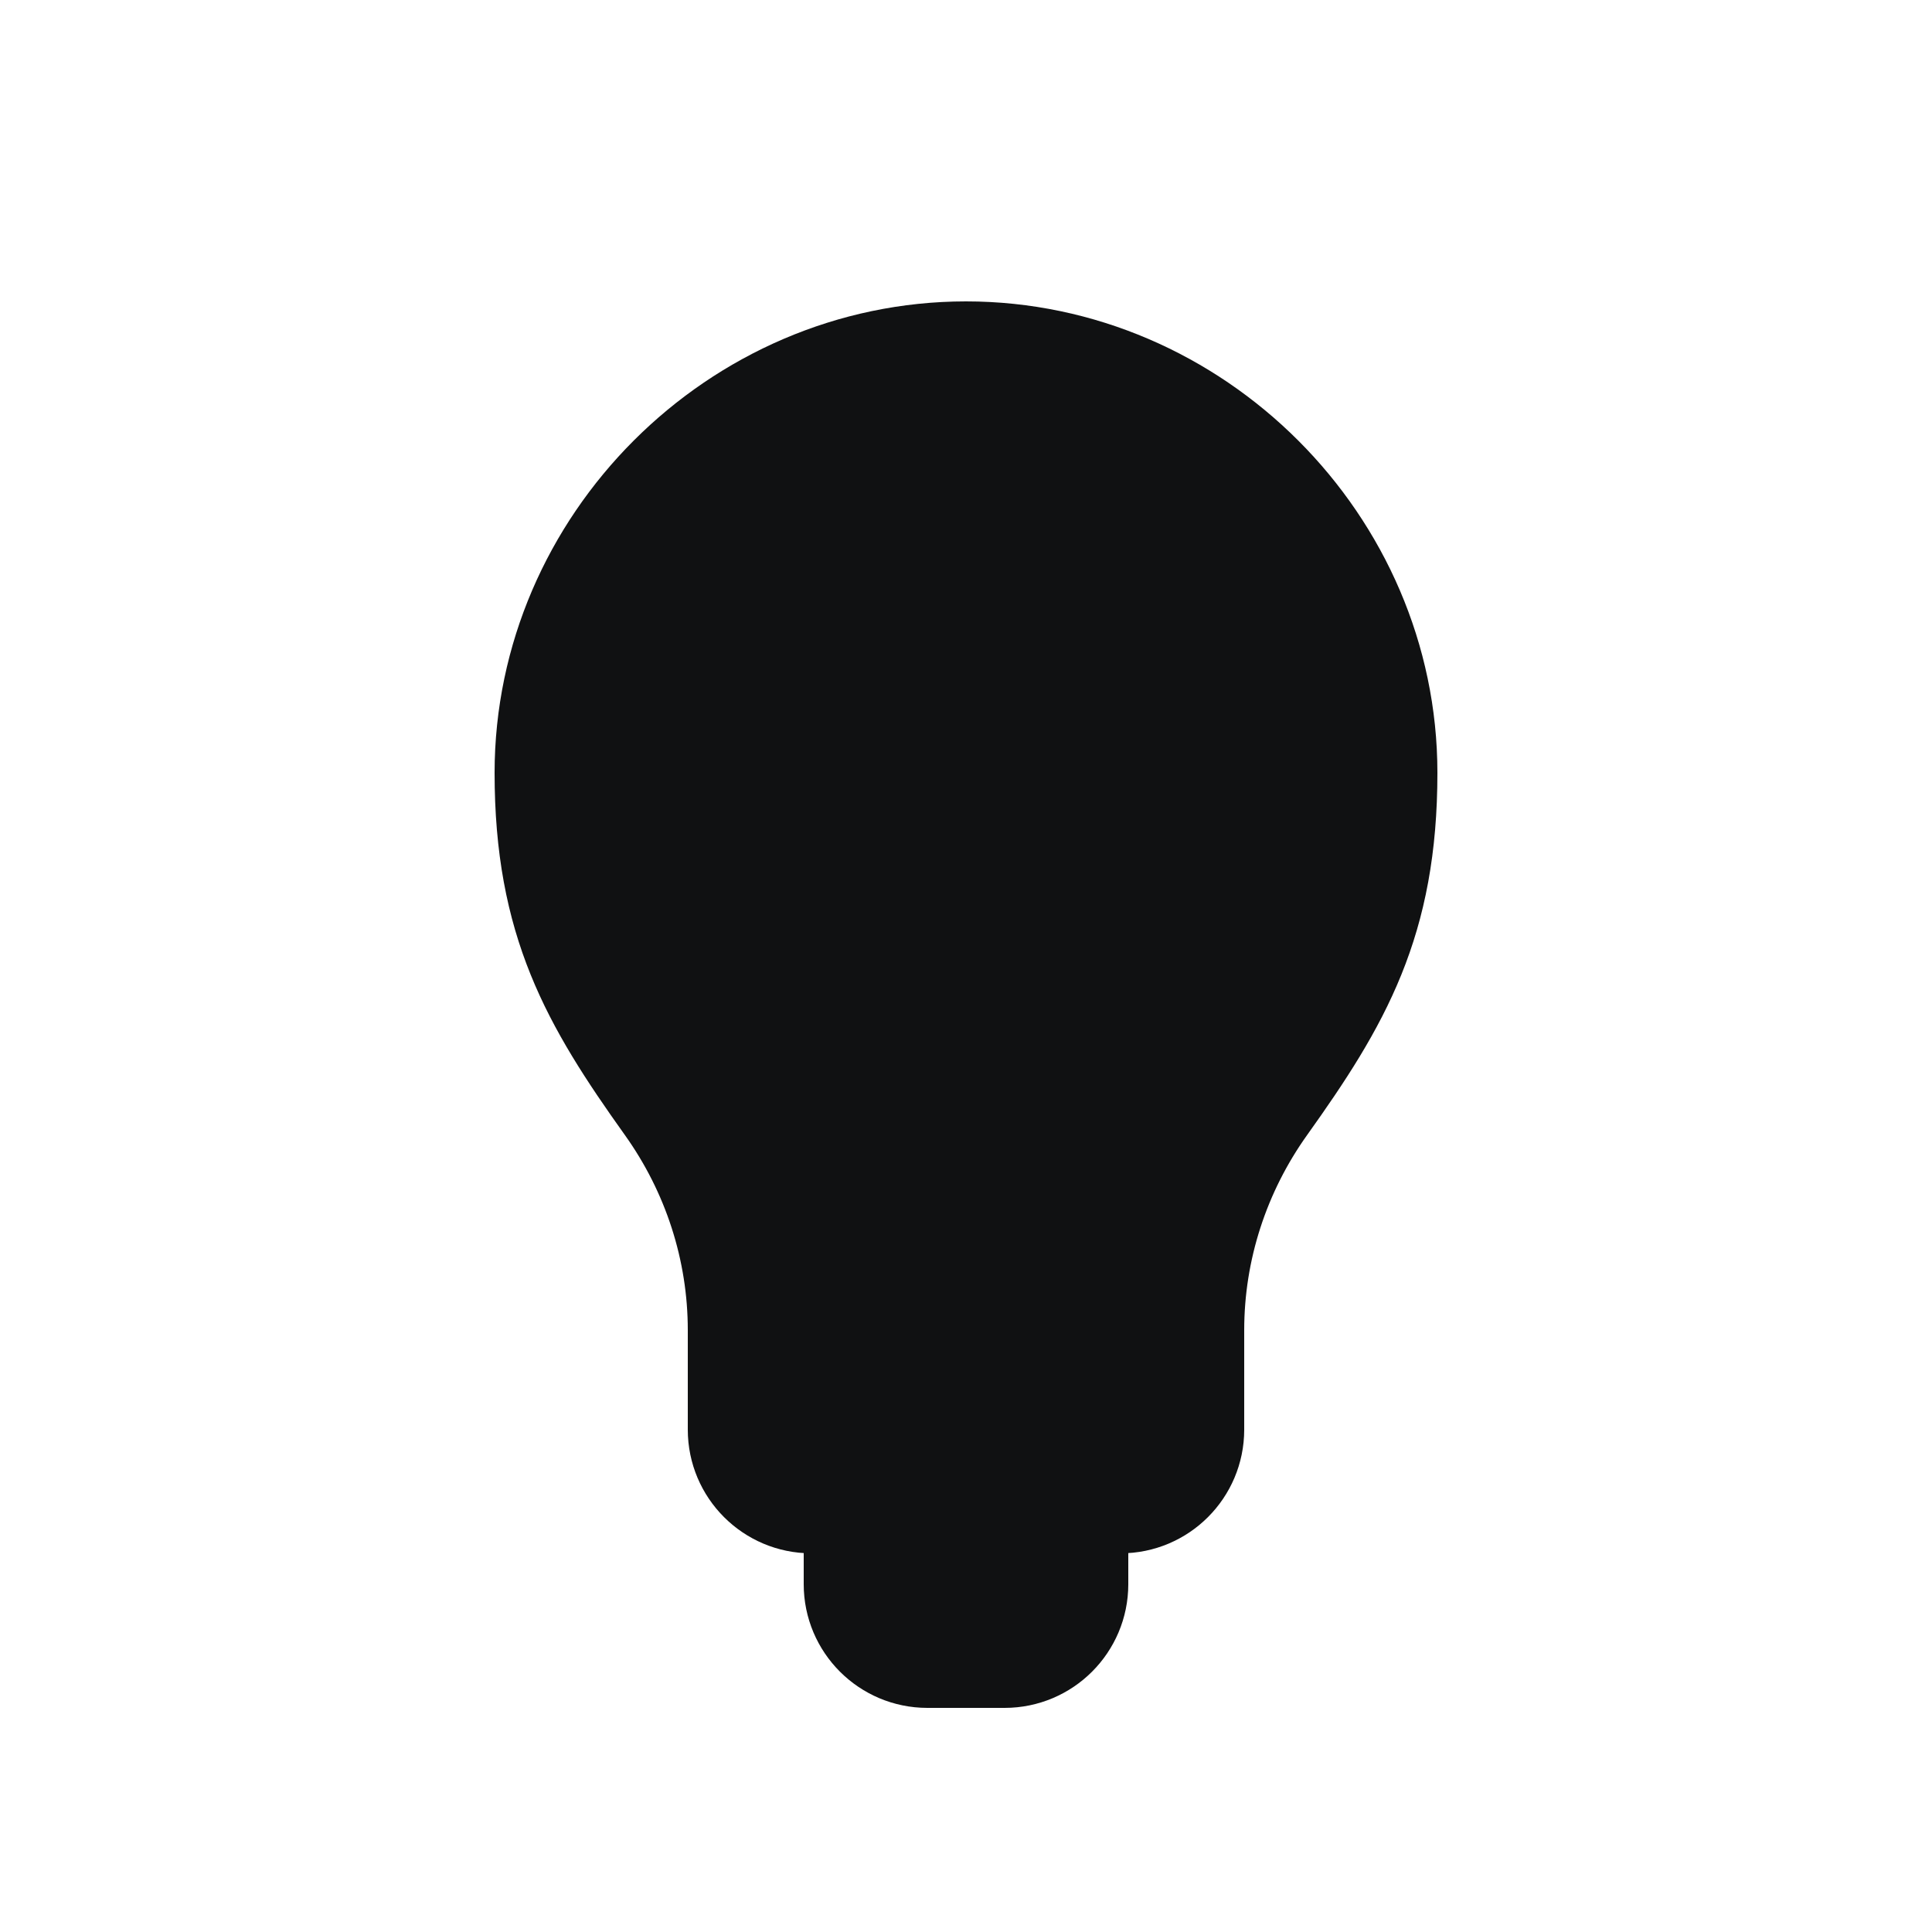 <svg width="25" height="25" viewBox="0 0 25 25" fill="none" xmlns="http://www.w3.org/2000/svg">
<path d="M16.427 14.337C15.827 15.177 15.5 16.179 15.5 17.212V18.5C15.5 19.052 15.052 19.5 14.5 19.5H14V20.5C14 21.052 13.552 21.5 13 21.5H12C11.448 21.5 11 21.052 11 20.5V19.5H10.5C9.948 19.5 9.5 19.052 9.5 18.5V17.212C9.5 16.179 9.173 15.177 8.573 14.337C7.602 12.977 7 11.94 7 10C7 7 9.5 4.5 12.5 4.5C15.5 4.5 18 7 18 10C18 11.94 17.398 12.977 16.427 14.337Z" fill="#101112" stroke="#101112" stroke-width="1.2"/>
</svg>
